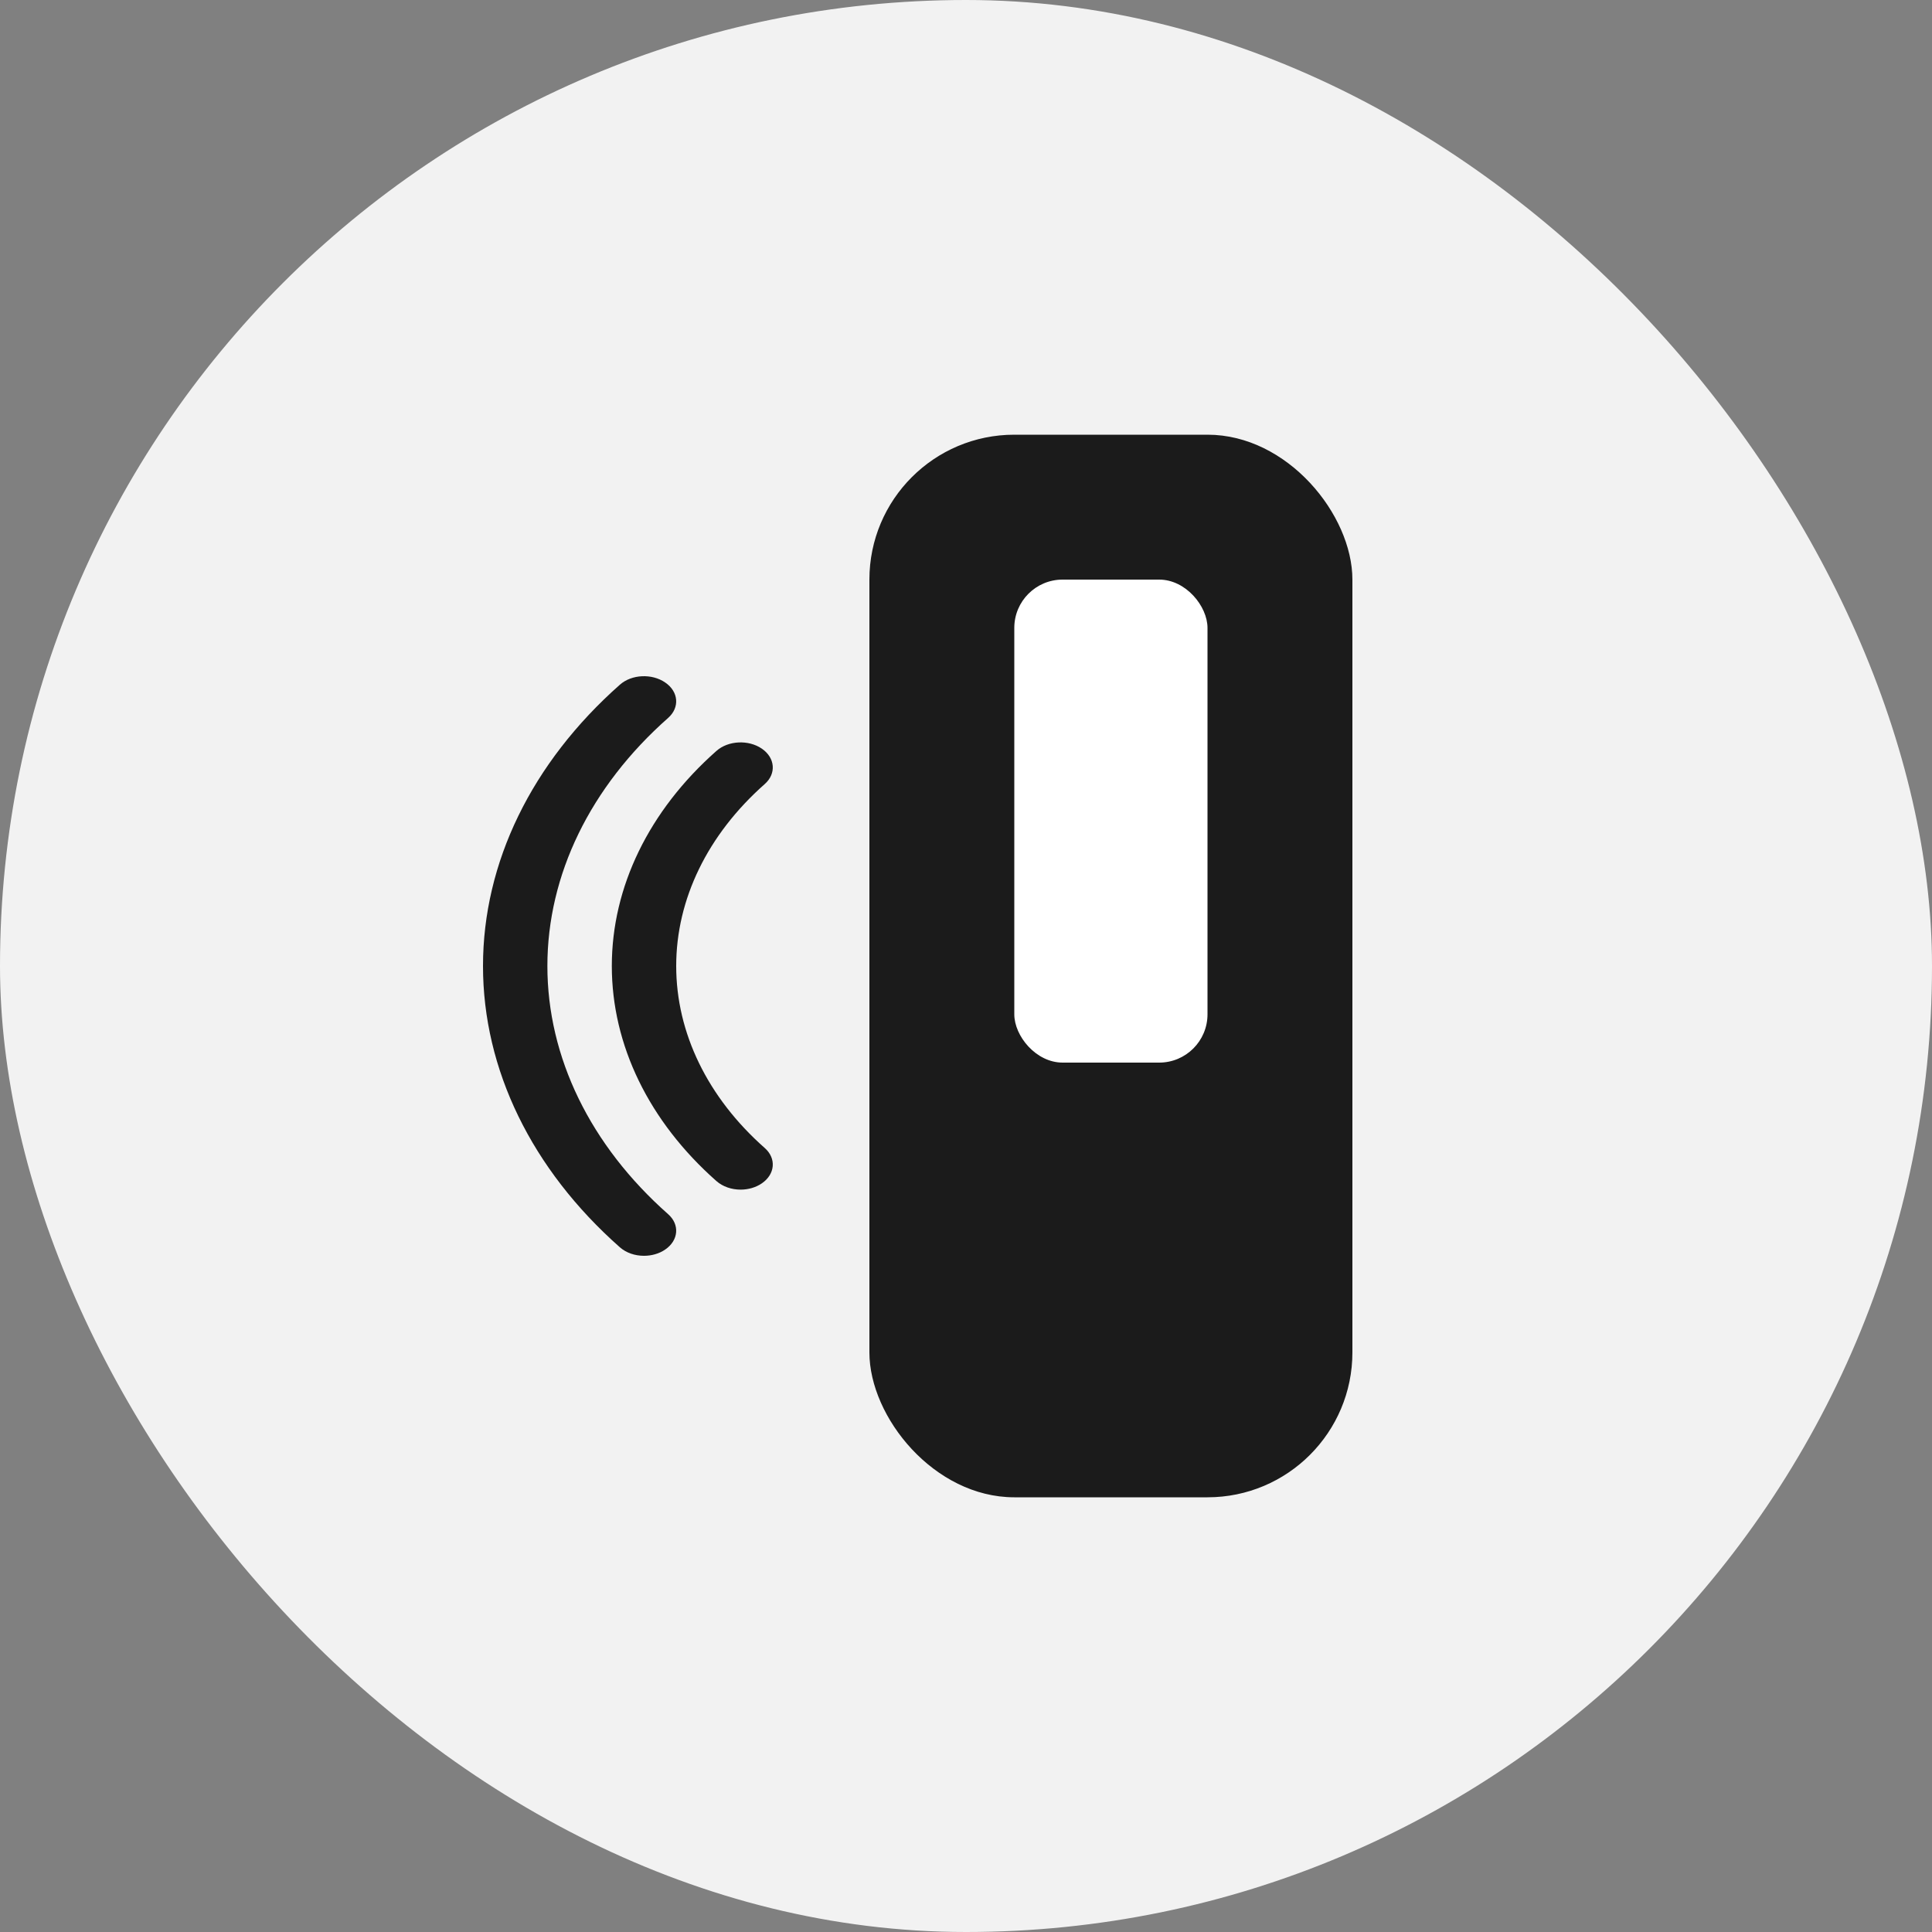 <svg width="40" height="40" viewBox="0 0 40 40" fill="none" xmlns="http://www.w3.org/2000/svg">
<rect x="0" y="0" width="40" height="40" fill="#808080" stroke="none"/>
<rect width="40" height="40" rx="20" fill="#F2F2F2"/>
<rect x="18" y="9" width="10" height="22" rx="3" fill="#1B1B1B"/>
<path d="M14.833 15.547C15.077 15.331 15.497 15.311 15.773 15.5C16.05 15.69 16.077 16.018 15.833 16.233C14.65 17.279 14 18.617 14 20C14 21.384 14.65 22.723 15.833 23.768C16.077 23.983 16.05 24.31 15.773 24.5C15.646 24.587 15.489 24.63 15.333 24.63C15.148 24.63 14.965 24.569 14.833 24.453C13.436 23.219 12.667 21.637 12.667 20C12.667 18.364 13.436 16.782 14.833 15.547Z" fill="#1B1B1B"/>
<path d="M13.833 14.864C12.221 16.288 11.333 18.113 11.333 20C11.333 21.888 12.221 23.713 13.833 25.138C14.077 25.353 14.05 25.68 13.773 25.87C13.647 25.957 13.489 26 13.333 26C13.148 26 12.965 25.94 12.833 25.823C11.007 24.209 10 22.141 10 20C10 17.86 11.007 15.792 12.833 14.177C13.076 13.96 13.497 13.94 13.773 14.131C14.05 14.32 14.077 14.648 13.833 14.864Z" fill="#1B1B1B"/>
<rect x="21" y="12" width="4" height="10" rx="1" fill="white"/>
</svg>
